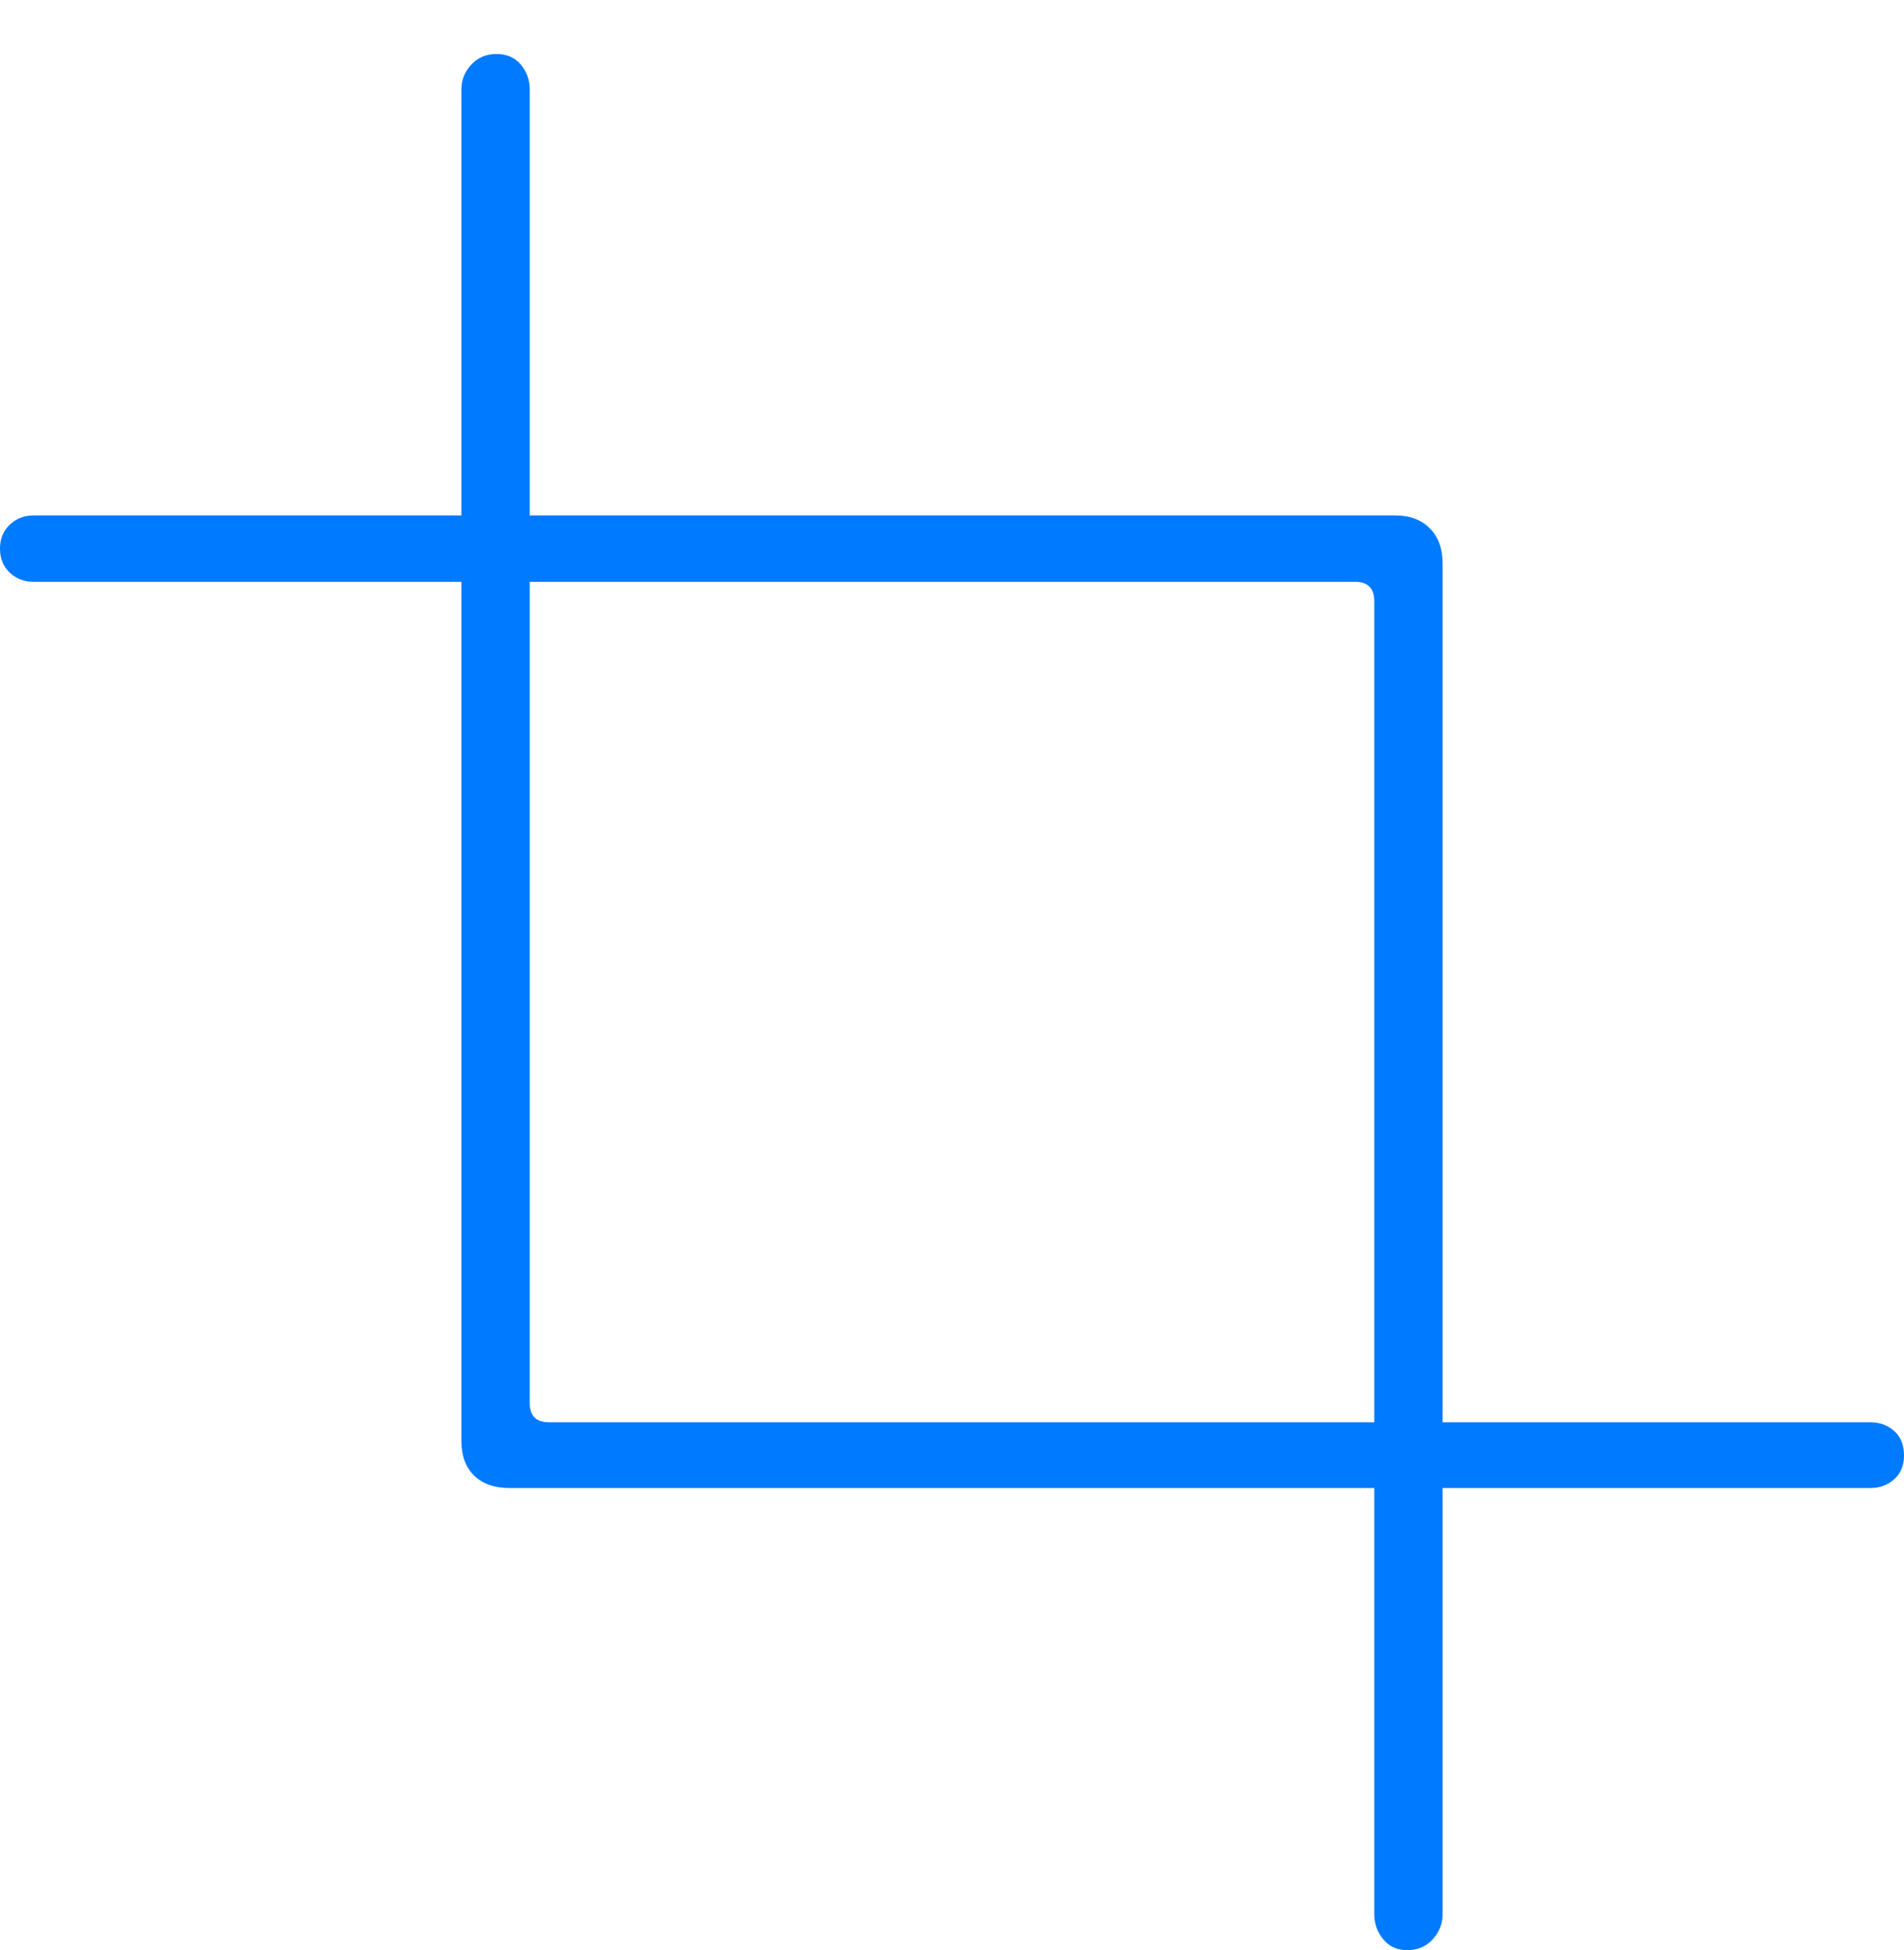 <?xml version="1.0" encoding="UTF-8"?>
<!--Generator: Apple Native CoreSVG 175-->
<!DOCTYPE svg
PUBLIC "-//W3C//DTD SVG 1.1//EN"
       "http://www.w3.org/Graphics/SVG/1.1/DTD/svg11.dtd">
<svg version="1.1" xmlns="http://www.w3.org/2000/svg" xmlns:xlink="http://www.w3.org/1999/xlink" width="20.312" height="20.801">
 <g>
  <rect height="20.801" opacity="0" width="20.312" x="0" y="0"/>
  <path d="M20.312 15.526Q20.312 15.357 20.208 15.264Q20.103 15.171 19.953 15.171L5.857 15.171Q5.651 15.171 5.651 14.965L5.651 0.953Q5.651 0.803 5.556 0.689Q5.46 0.576 5.296 0.576Q5.134 0.576 5.028 0.689Q4.922 0.803 4.922 0.953L4.922 15.368Q4.922 15.607 5.058 15.739Q5.195 15.872 5.434 15.872L19.953 15.872Q20.103 15.872 20.208 15.778Q20.312 15.685 20.312 15.526ZM0 5.851Q0 6.012 0.105 6.109Q0.209 6.206 0.357 6.206L14.455 6.206Q14.661 6.206 14.661 6.412L14.661 20.417Q14.661 20.57 14.757 20.686Q14.852 20.801 15.014 20.801Q15.178 20.801 15.284 20.686Q15.39 20.57 15.39 20.417L15.39 6.012Q15.39 5.773 15.254 5.636Q15.118 5.498 14.886 5.498L0.357 5.498Q0.209 5.498 0.105 5.596Q0 5.694 0 5.851Z" fill="#007aff"/>
 </g>
</svg>
